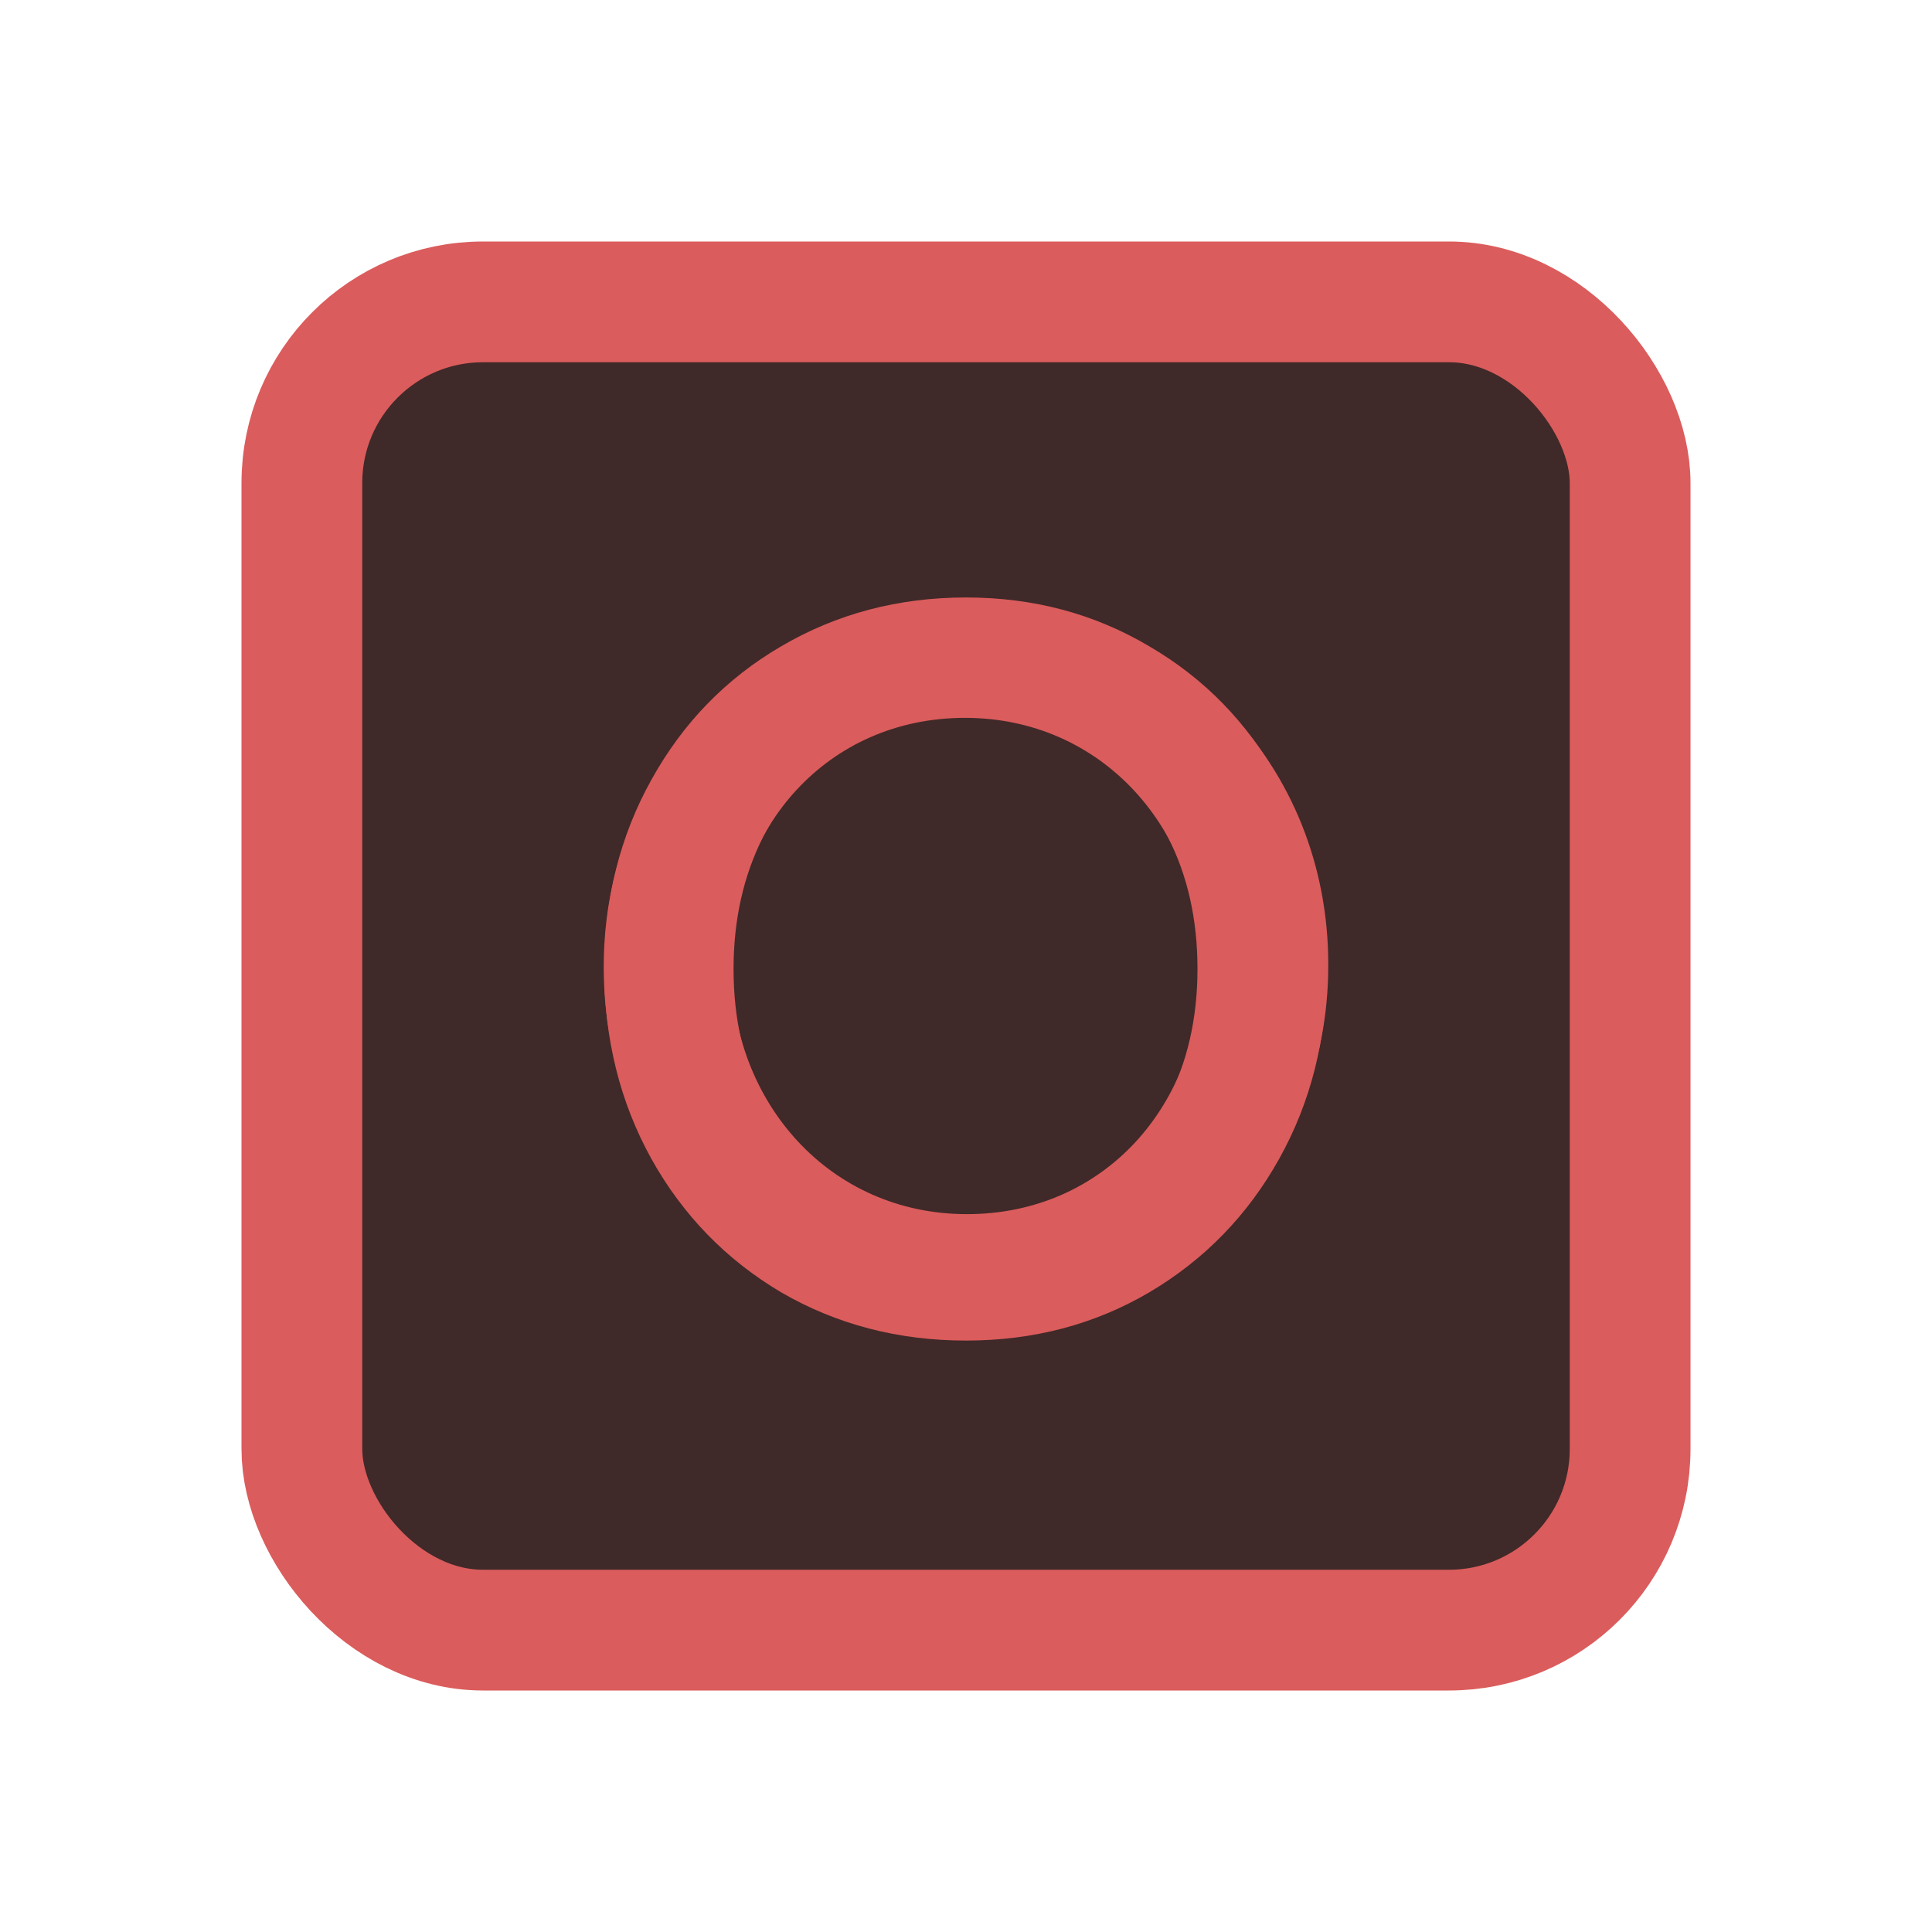 <svg width="16" height="16" viewBox="0 0 16 16" fill="none" xmlns="http://www.w3.org/2000/svg">
<rect x="2.5" y="2.5" width="11" height="11" rx="1.5" fill="#402929" stroke="#DB5C5C"/>
<path fill-rule="evenodd" clip-rule="evenodd" d="M7.992 11C6.23 11 5 9.649 5 8.017V8C5 6.367 6.246 5 8.008 5C9.77 5 11 6.351 11 7.983V8C11 9.633 9.754 11 7.992 11ZM8.008 10.055C9.148 10.055 9.943 9.144 9.943 8.017V8C9.943 6.873 9.131 5.945 7.992 5.945C6.852 5.945 6.057 6.856 6.057 7.983V8C6.057 9.127 6.869 10.055 8.008 10.055Z" fill="#DB5C5C"/>
<path d="M8 10.15C8.366 10.15 8.693 10.059 8.982 9.878C9.274 9.697 9.502 9.444 9.666 9.121C9.833 8.799 9.917 8.433 9.917 8.025C9.917 7.614 9.835 7.249 9.67 6.928C9.509 6.606 9.282 6.353 8.99 6.172C8.699 5.991 8.368 5.9 8 5.9C7.632 5.9 7.302 5.991 7.01 6.172C6.718 6.353 6.489 6.606 6.321 6.928C6.157 7.252 6.075 7.617 6.075 8.025C6.075 8.433 6.157 8.799 6.321 9.121C6.489 9.444 6.718 9.697 7.01 9.878C7.302 10.059 7.632 10.15 8 10.15ZM5.004 8.025C5.004 7.447 5.134 6.924 5.395 6.457C5.656 5.986 6.014 5.618 6.47 5.352C6.929 5.083 7.439 4.948 8 4.948C8.558 4.948 9.064 5.083 9.517 5.352C9.974 5.618 10.332 5.986 10.593 6.457C10.856 6.924 10.988 7.447 10.988 8.025C10.988 8.603 10.856 9.127 10.593 9.598C10.332 10.065 9.974 10.433 9.517 10.703C9.064 10.969 8.558 11.102 8 11.102C7.439 11.102 6.929 10.969 6.47 10.703C6.014 10.433 5.656 10.065 5.395 9.598C5.134 9.127 5.004 8.603 5.004 8.025Z" fill="#DB5C5C"/>
</svg>
